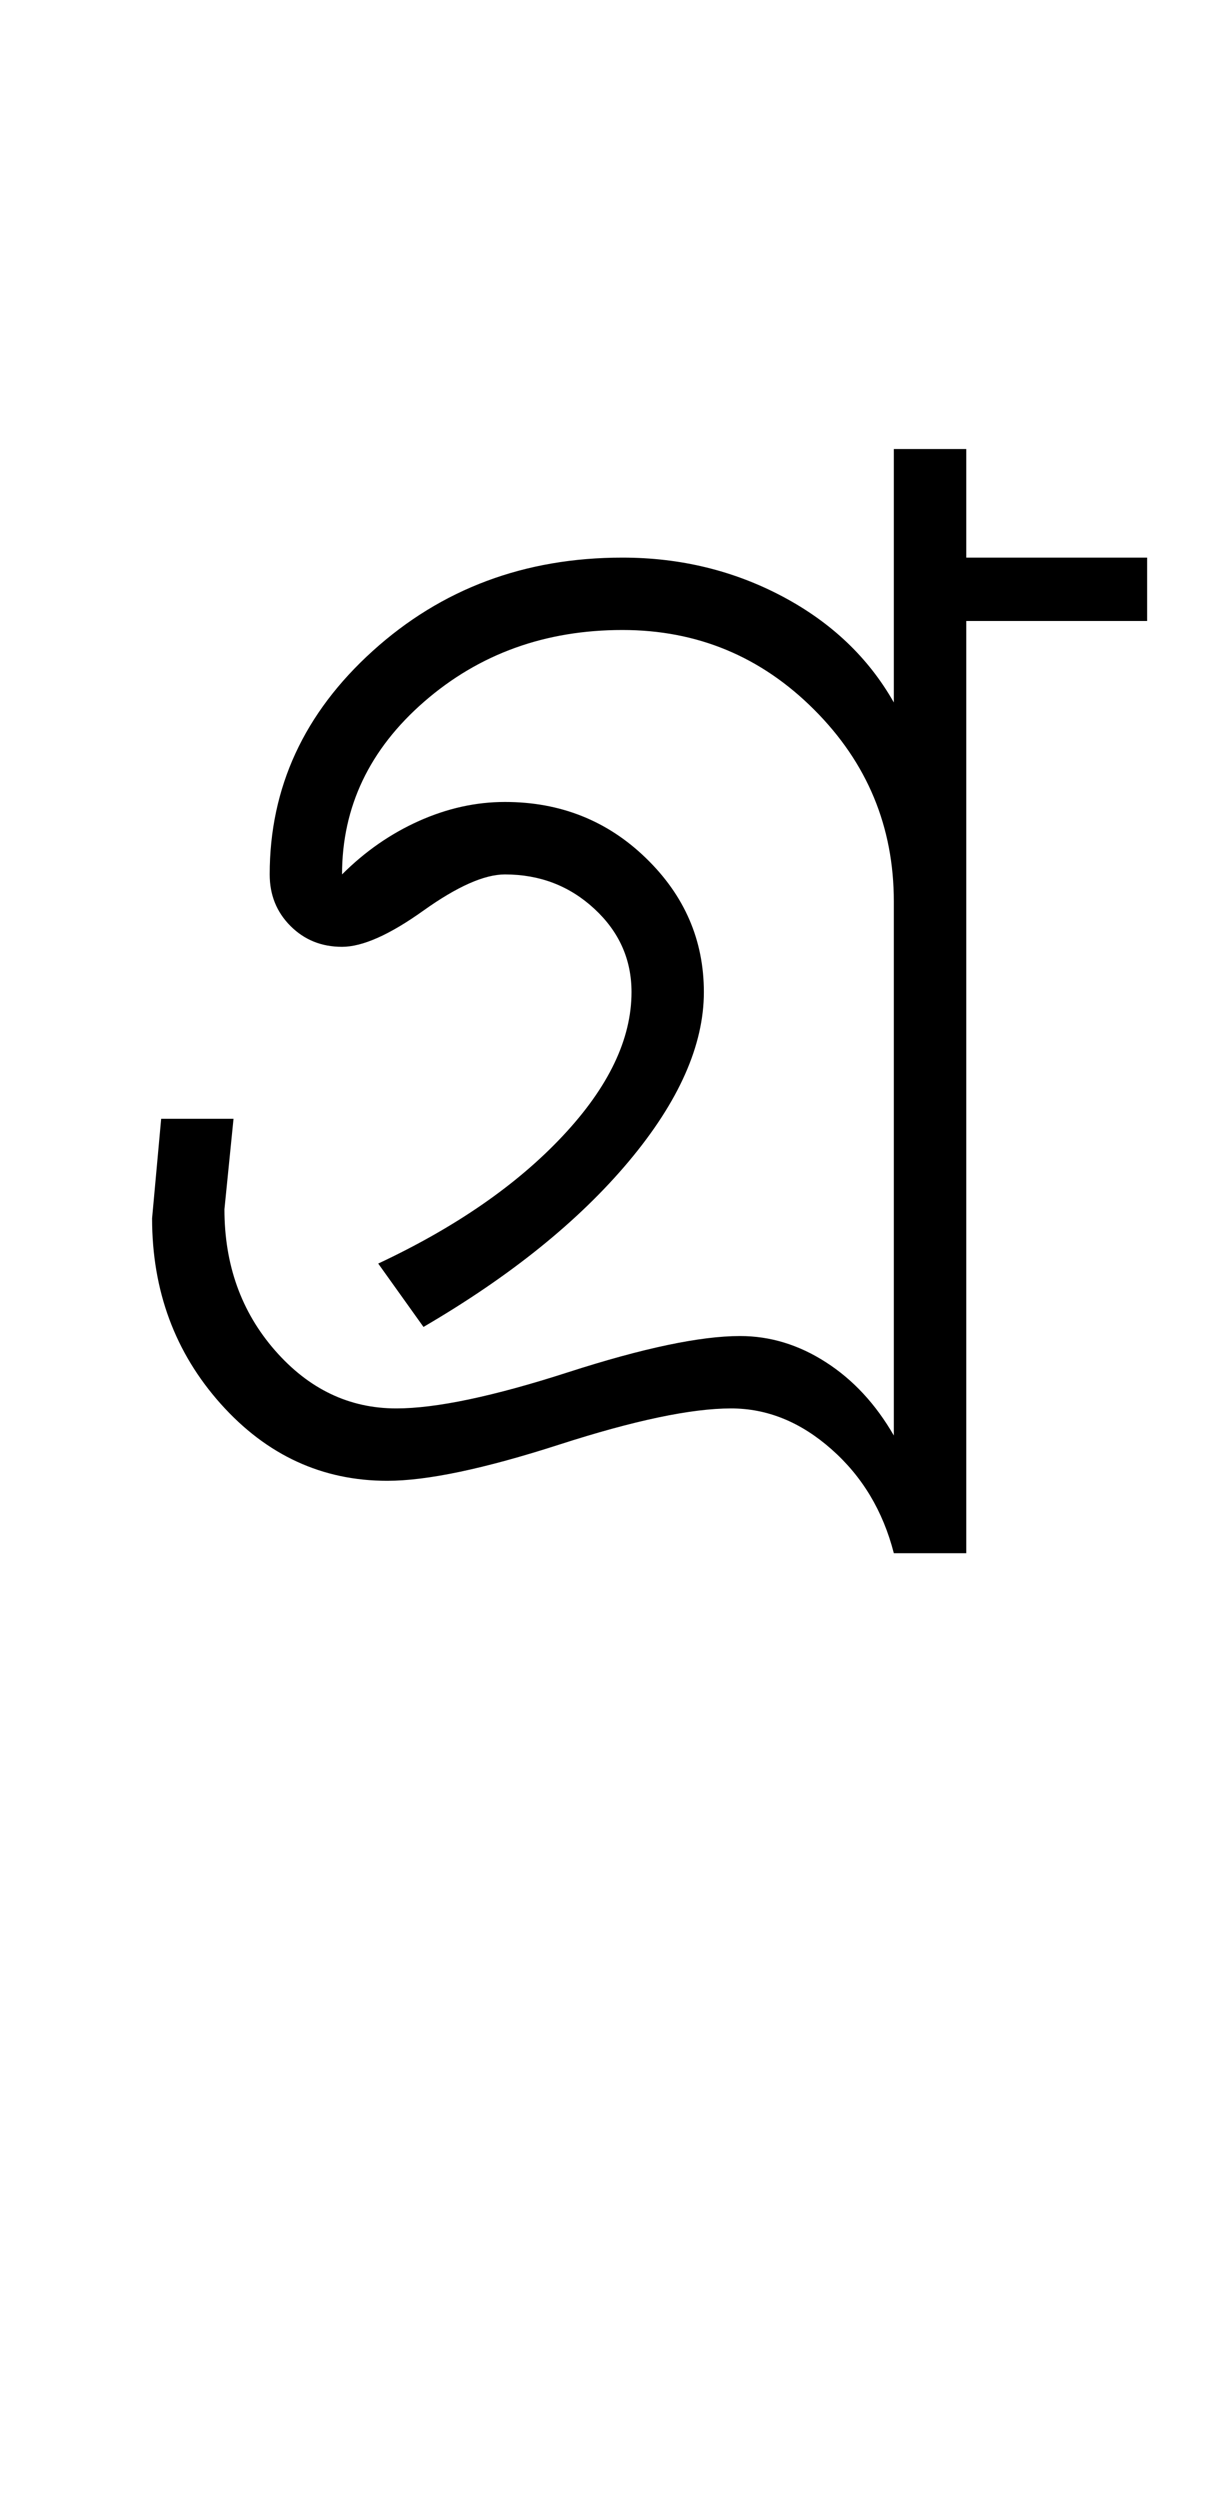 <?xml version="1.0" encoding="UTF-8"?>
<svg xmlns="http://www.w3.org/2000/svg" xmlns:xlink="http://www.w3.org/1999/xlink" width="223.75pt" height="459.75pt" viewBox="0 0 223.75 459.75" version="1.1">
<defs>
<g>
<symbol overflow="visible" id="glyph0-0">
<path style="stroke:none;" d="M 33.297 0 L 33.297 -233.031 L 233.031 -233.031 L 233.031 0 Z M 49.938 -16.641 L 216.391 -16.641 L 216.391 -216.391 L 49.938 -216.391 Z M 49.938 -16.641 "/>
</symbol>
<symbol overflow="visible" id="glyph0-1">
<path style="stroke:none;" d="M 148.469 16.641 C 146.477 8.879 142.648 2.504 136.984 -2.484 C 131.328 -7.484 125.172 -9.984 118.516 -9.984 C 111.191 -9.984 100.648 -7.766 86.891 -3.328 C 73.129 1.109 62.586 3.328 55.266 3.328 C 43.273 3.328 33.062 -1.383 24.625 -10.812 C 16.195 -20.25 11.984 -31.625 11.984 -44.938 L 13.656 -63.25 L 26.969 -63.25 L 25.297 -46.609 C 25.297 -36.398 28.398 -27.742 34.609 -20.641 C 40.828 -13.535 48.266 -9.984 56.922 -9.984 C 64.242 -9.984 74.785 -12.203 88.547 -16.641 C 102.305 -21.078 112.848 -23.297 120.172 -23.297 C 125.723 -23.297 130.992 -21.688 135.984 -18.469 C 140.984 -15.258 145.145 -10.77 148.469 -5 L 148.469 -103.203 C 148.469 -116.961 143.582 -128.723 133.812 -138.484 C 124.051 -148.254 112.289 -153.141 98.531 -153.141 C 84.332 -153.141 72.18 -148.754 62.078 -139.984 C 51.984 -131.211 46.938 -120.613 46.938 -108.188 C 51.156 -112.406 55.867 -115.68 61.078 -118.016 C 66.297 -120.348 71.57 -121.516 76.906 -121.516 C 87.113 -121.516 95.766 -118.07 102.859 -111.188 C 109.961 -104.312 113.516 -96.098 113.516 -86.547 C 113.516 -76.785 108.91 -66.41 99.703 -55.422 C 90.492 -44.441 77.898 -34.289 61.922 -24.969 L 53.594 -36.625 C 67.801 -43.281 79.117 -51.102 87.547 -60.094 C 95.984 -69.082 100.203 -77.898 100.203 -86.547 C 100.203 -92.547 97.926 -97.648 93.375 -101.859 C 88.82 -106.078 83.332 -108.188 76.906 -108.188 C 73.125 -108.188 68.125 -105.969 61.906 -101.531 C 55.695 -97.094 50.707 -94.875 46.938 -94.875 C 43.164 -94.875 40.004 -96.148 37.453 -98.703 C 34.898 -101.254 33.625 -104.414 33.625 -108.188 C 33.625 -124.164 39.945 -137.867 52.594 -149.297 C 65.25 -160.734 80.562 -166.453 98.531 -166.453 C 109.188 -166.453 119.008 -164.066 128 -159.297 C 136.988 -154.523 143.812 -148.031 148.469 -139.812 L 148.469 -186.422 L 161.797 -186.422 L 161.797 -166.453 L 195.078 -166.453 L 195.078 -154.797 L 161.797 -154.797 L 161.797 16.641 Z M 148.469 16.641 "/>
</symbol>
</g>
</defs>
<g id="surface1">
<rect x="0" y="0" width="223.75" height="459.75" style="fill:rgb(100%,100%,100%);fill-opacity:1;stroke:none;"/>
<g style="fill:rgb(0%,0%,0%);fill-opacity:1;">
  <use xlink:href="#glyph0-1" x="16" y="269"/>
</g>
</g>
</svg>
